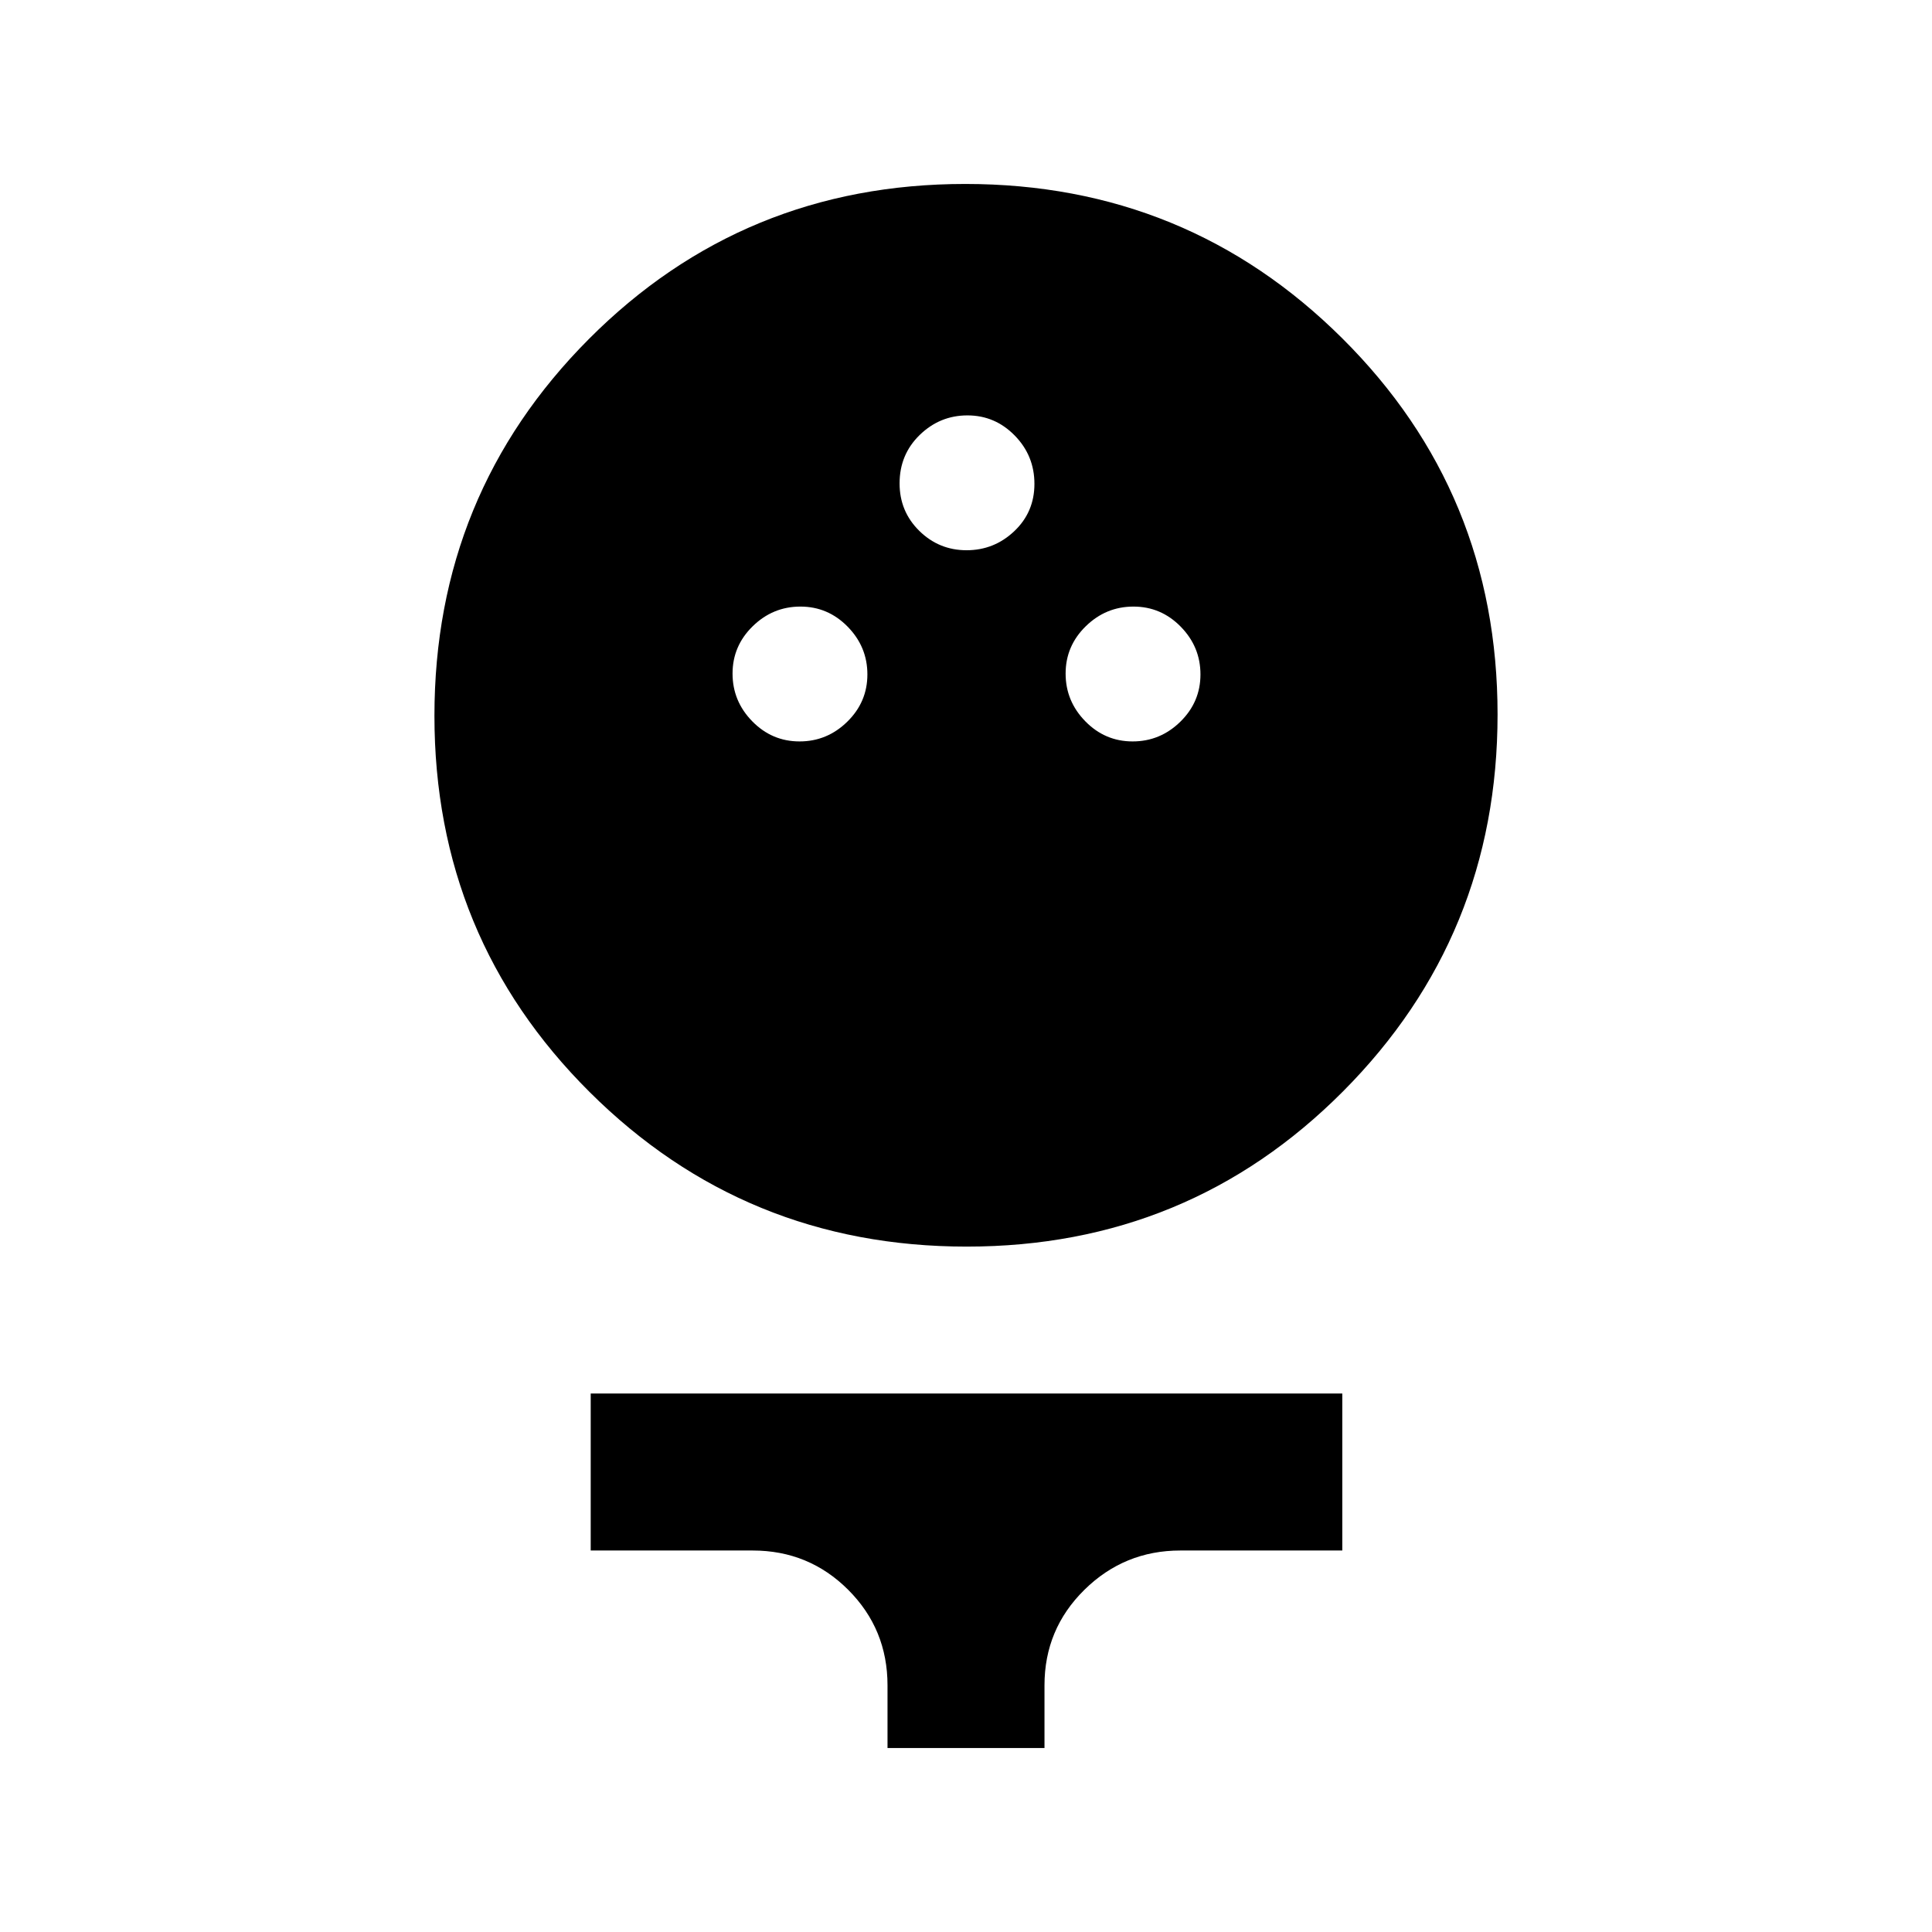 <svg xmlns="http://www.w3.org/2000/svg" height="20" viewBox="0 -960 960 960" width="20"><path d="M480.37-340.57q-110.22 0-187.36-76.77-77.14-76.77-77.14-186.99 0-110.21 76.77-187.24 76.78-77.02 186.99-77.02 110.22 0 187.36 76.73 77.14 76.72 77.14 186.87 0 110.14-76.77 187.28-76.78 77.14-186.99 77.14Zm-83.08-251.02q13.71 0 23.71-9.79t10-23.5q0-13.71-9.79-23.71t-23.5-10q-13.71 0-23.71 9.79t-10 23.5q0 13.71 9.79 23.71t23.5 10Zm165.5 0q13.71 0 23.71-9.79t10-23.5q0-13.71-9.79-23.71t-23.5-10q-13.71 0-23.71 9.79t-10 23.5q0 13.71 9.79 23.71t23.5 10Zm-82.5-95q13.71 0 23.71-9.48t10-23.5q0-14.02-9.79-24.02t-23.5-10q-13.71 0-23.71 9.72-10 9.71-10 24.07 0 13.94 9.79 23.58 9.79 9.63 23.5 9.63ZM441-91.41v-31.16q0-27.93-19.53-47.46-19.54-19.53-47.47-19.53h-80.48v-78.01h373.46v78.01H586.5q-27.84 0-47.67 19.53Q519-150.5 519-122.57v31.16h-78Z"/></svg>